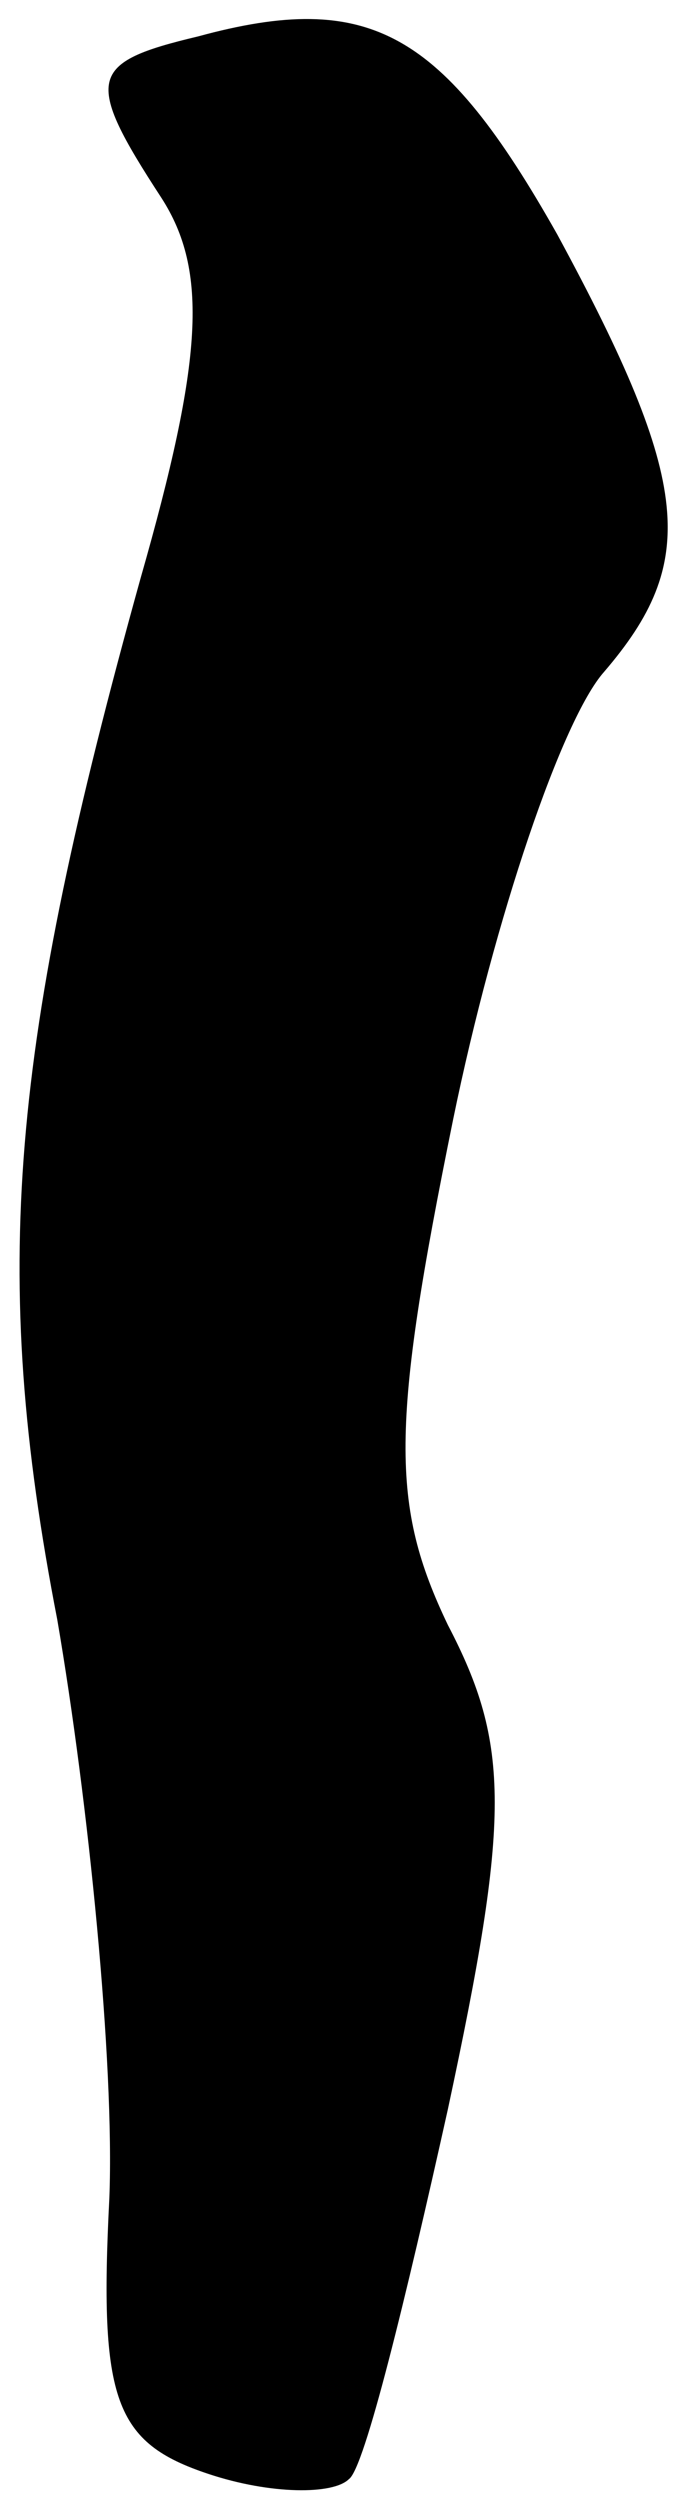 <?xml version="1.0" standalone="no"?>
<!DOCTYPE svg PUBLIC "-//W3C//DTD SVG 20010904//EN"
 "http://www.w3.org/TR/2001/REC-SVG-20010904/DTD/svg10.dtd">
<svg version="1.0" xmlns="http://www.w3.org/2000/svg"
 width="13pt" height="48pt" viewBox="0 0 13 48"
 preserveAspectRatio="xMidYMid meet">
<g transform="translate(0,48) scale(0.1,-0.1)"
fill="#000000" stroke="none">
<path fill="#000000" stroke="none" d="M38 473 c-21 -5 -22 -8 -7 -31 9 -14 8
-31 -4 -73 -25 -90 -29 -133 -16 -200 6 -35 11 -85 10 -111 -2 -39 1 -47 19
-53 12 -4 24 -4 27 -1 3 2 11 35 19 71 12 56 12 70 0 93 -11 23 -11 38 1 97 8
39 21 77 29 86 18 21 17 36 -9 84 -22 39 -36 47 -69 38z"/>
</g>
</svg>
